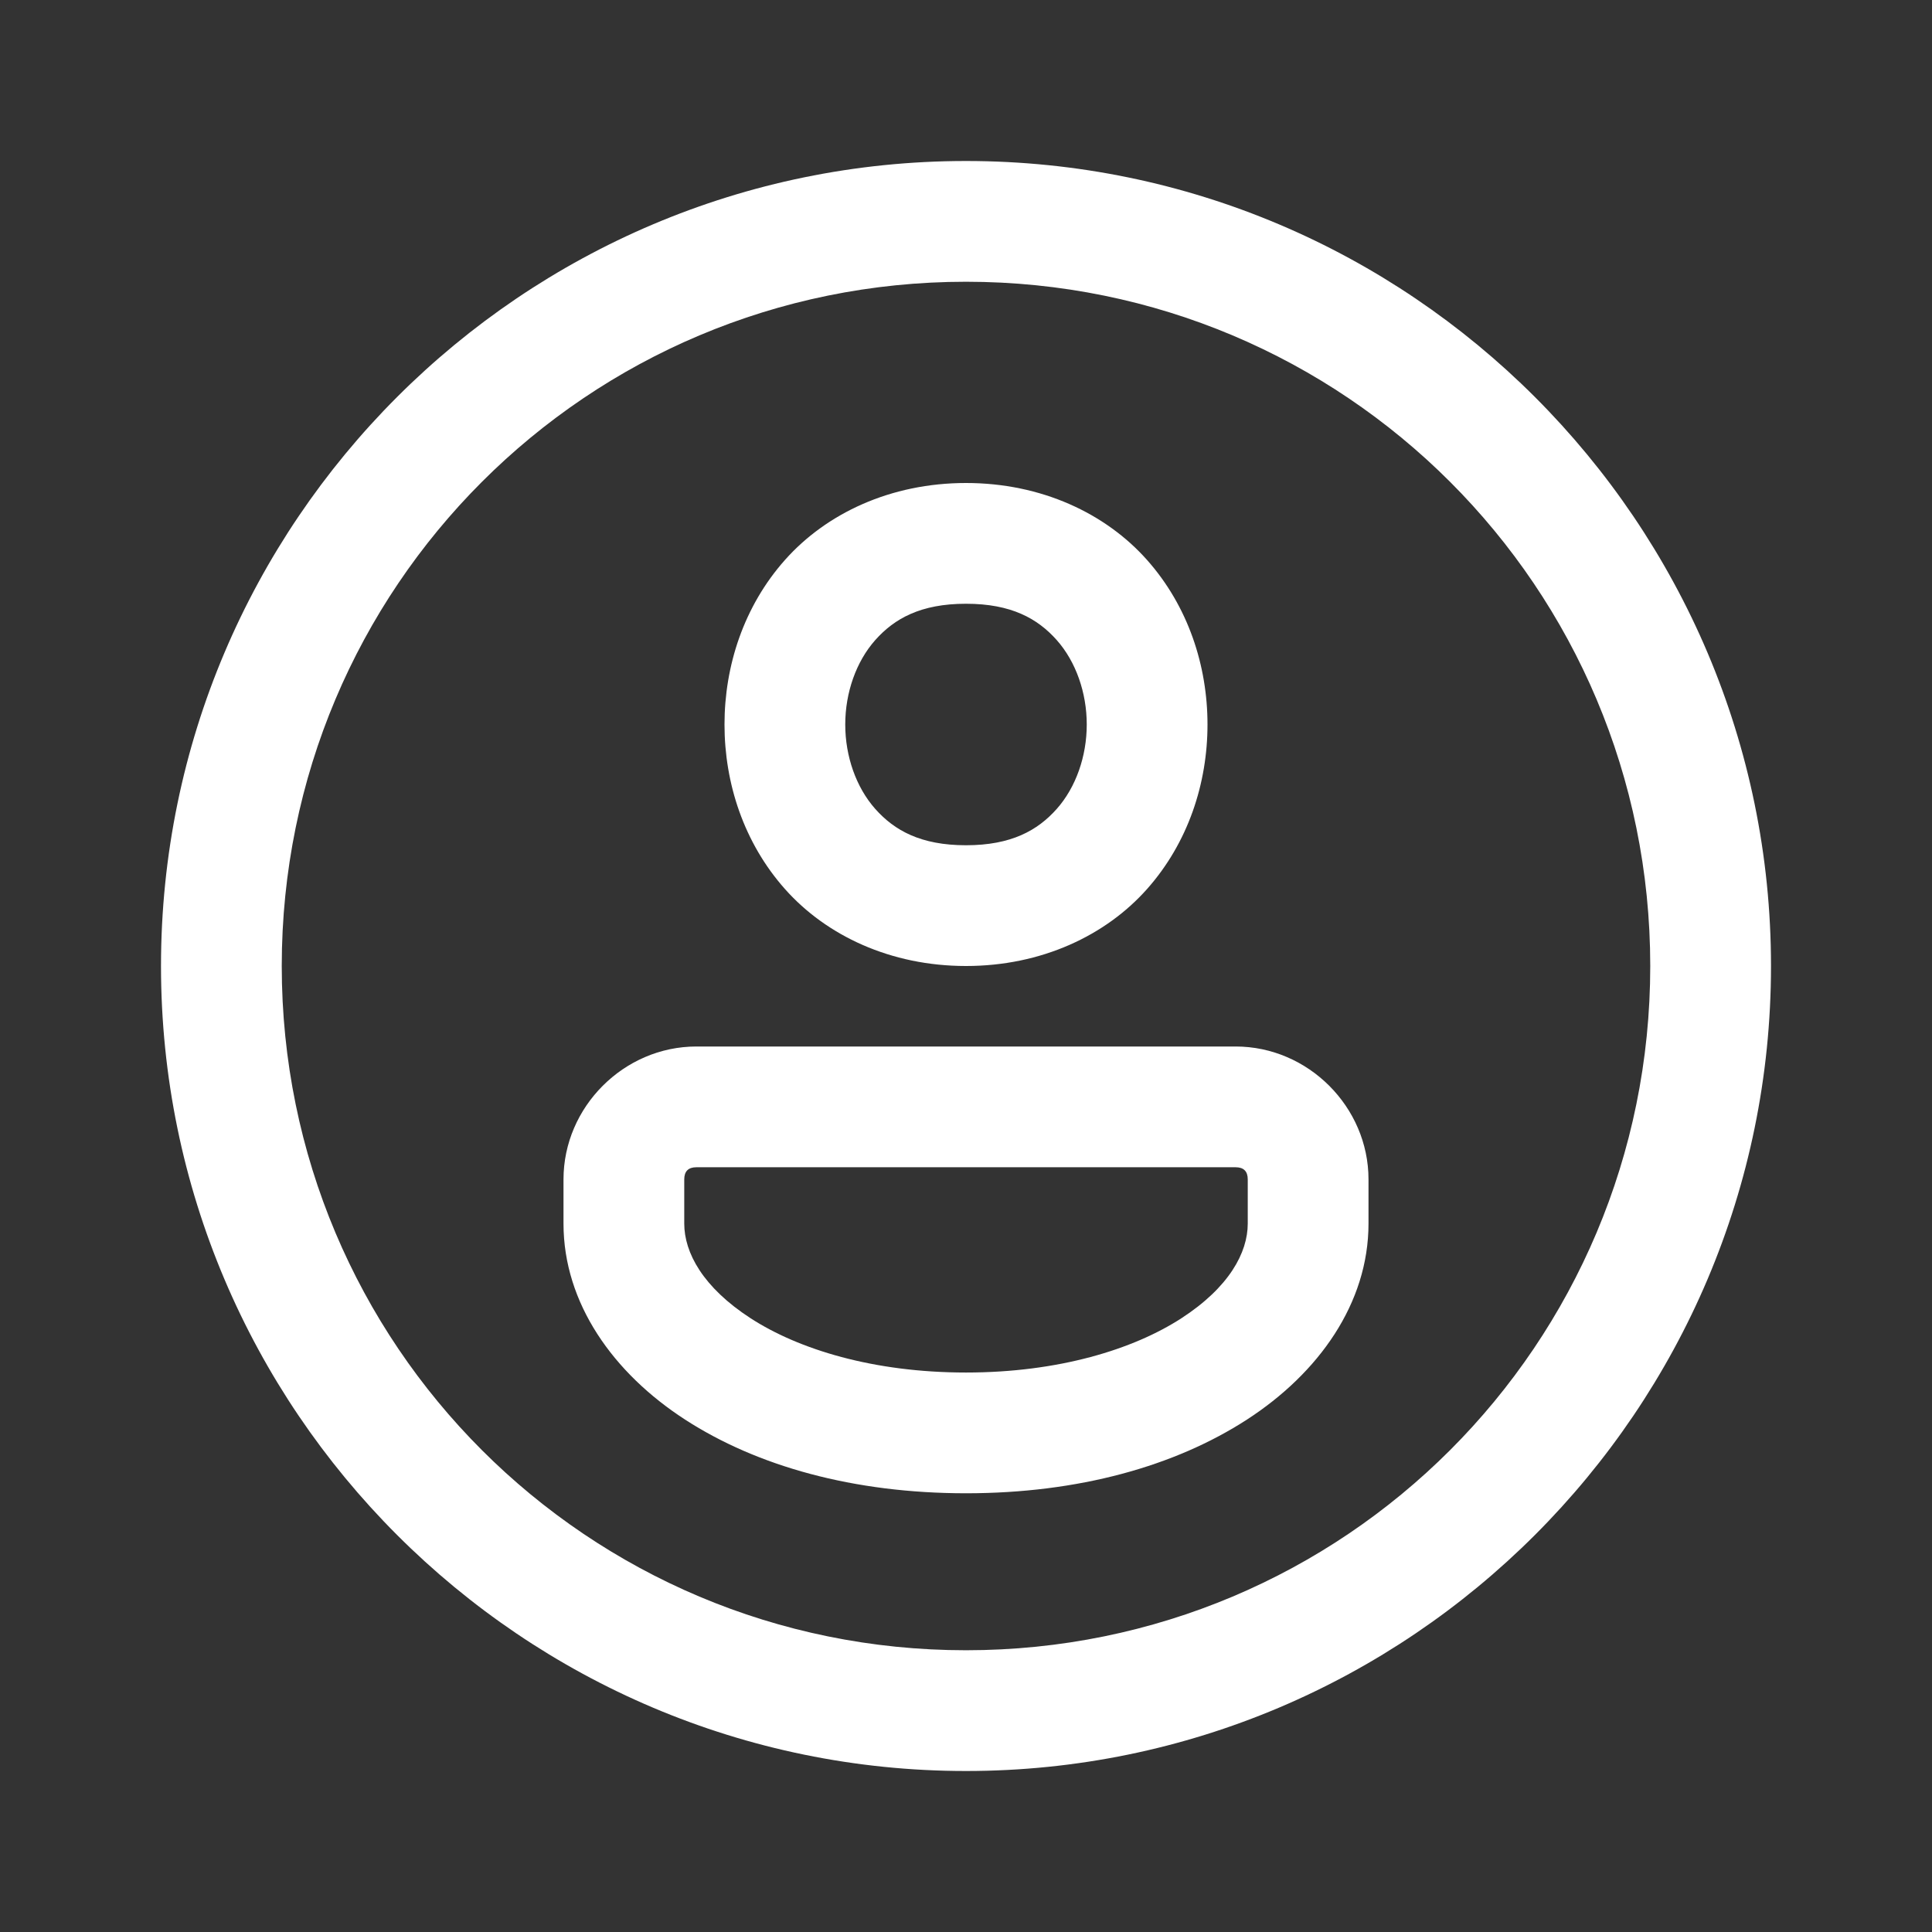 ﻿<?xml version="1.0" encoding="utf-8"?>
<svg xmlns="http://www.w3.org/2000/svg" viewBox="0 0 48 48" width="48" height="48">
  <rect x="0" y="0" width="48" height="48" fill="#333333" stroke="none"/>
  <path d="M24 4C12.972 4 4 12.972 4 24C4 35.028 12.972 44 24 44C35.028 44 44 35.028 44 24C44 12.972 35.028 4 24 4 z M 24 7C33.407 7 41 14.593 41 24C41 33.407 33.407 41 24 41C14.593 41 7 33.407 7 24C7 14.593 14.593 7 24 7 z M 24 12C22.125 12 20.529 12.757 19.504 13.91C18.479 15.063 18 16.542 18 18C18 19.458 18.479 20.937 19.504 22.09C20.529 23.243 22.125 24 24 24C25.875 24 27.471 23.243 28.496 22.09C29.521 20.937 30 19.458 30 18C30 16.542 29.521 15.063 28.496 13.91C27.471 12.757 25.875 12 24 12 z M 24 15C25.125 15 25.779 15.368 26.254 15.902C26.729 16.437 27 17.208 27 18C27 18.792 26.729 19.563 26.254 20.098C25.779 20.632 25.125 21 24 21C22.875 21 22.221 20.632 21.746 20.098C21.271 19.563 21 18.792 21 18C21 17.208 21.271 16.437 21.746 15.902C22.221 15.368 22.875 15 24 15 z M 17.301 26C15.501 26 14 27.501 14 29.301L14 30.4C14 32.38 15.238 34.116 17.023 35.271C18.809 36.427 21.205 37.1 24 37.1C26.795 37.1 29.191 36.427 30.977 35.271C32.762 34.116 34 32.38 34 30.4L34 29.301C34 27.501 32.499 26 30.699 26L17.301 26 z M 17.301 29L30.699 29C30.899 29 31 29.101 31 29.301L31 30.4C31 31.121 30.537 31.984 29.348 32.754C28.159 33.523 26.305 34.1 24 34.1C21.695 34.1 19.841 33.523 18.652 32.754C17.463 31.984 17 31.121 17 30.4L17 29.301C17 29.101 17.101 29 17.301 29 z" fill="#FFFFFF" />
</svg>